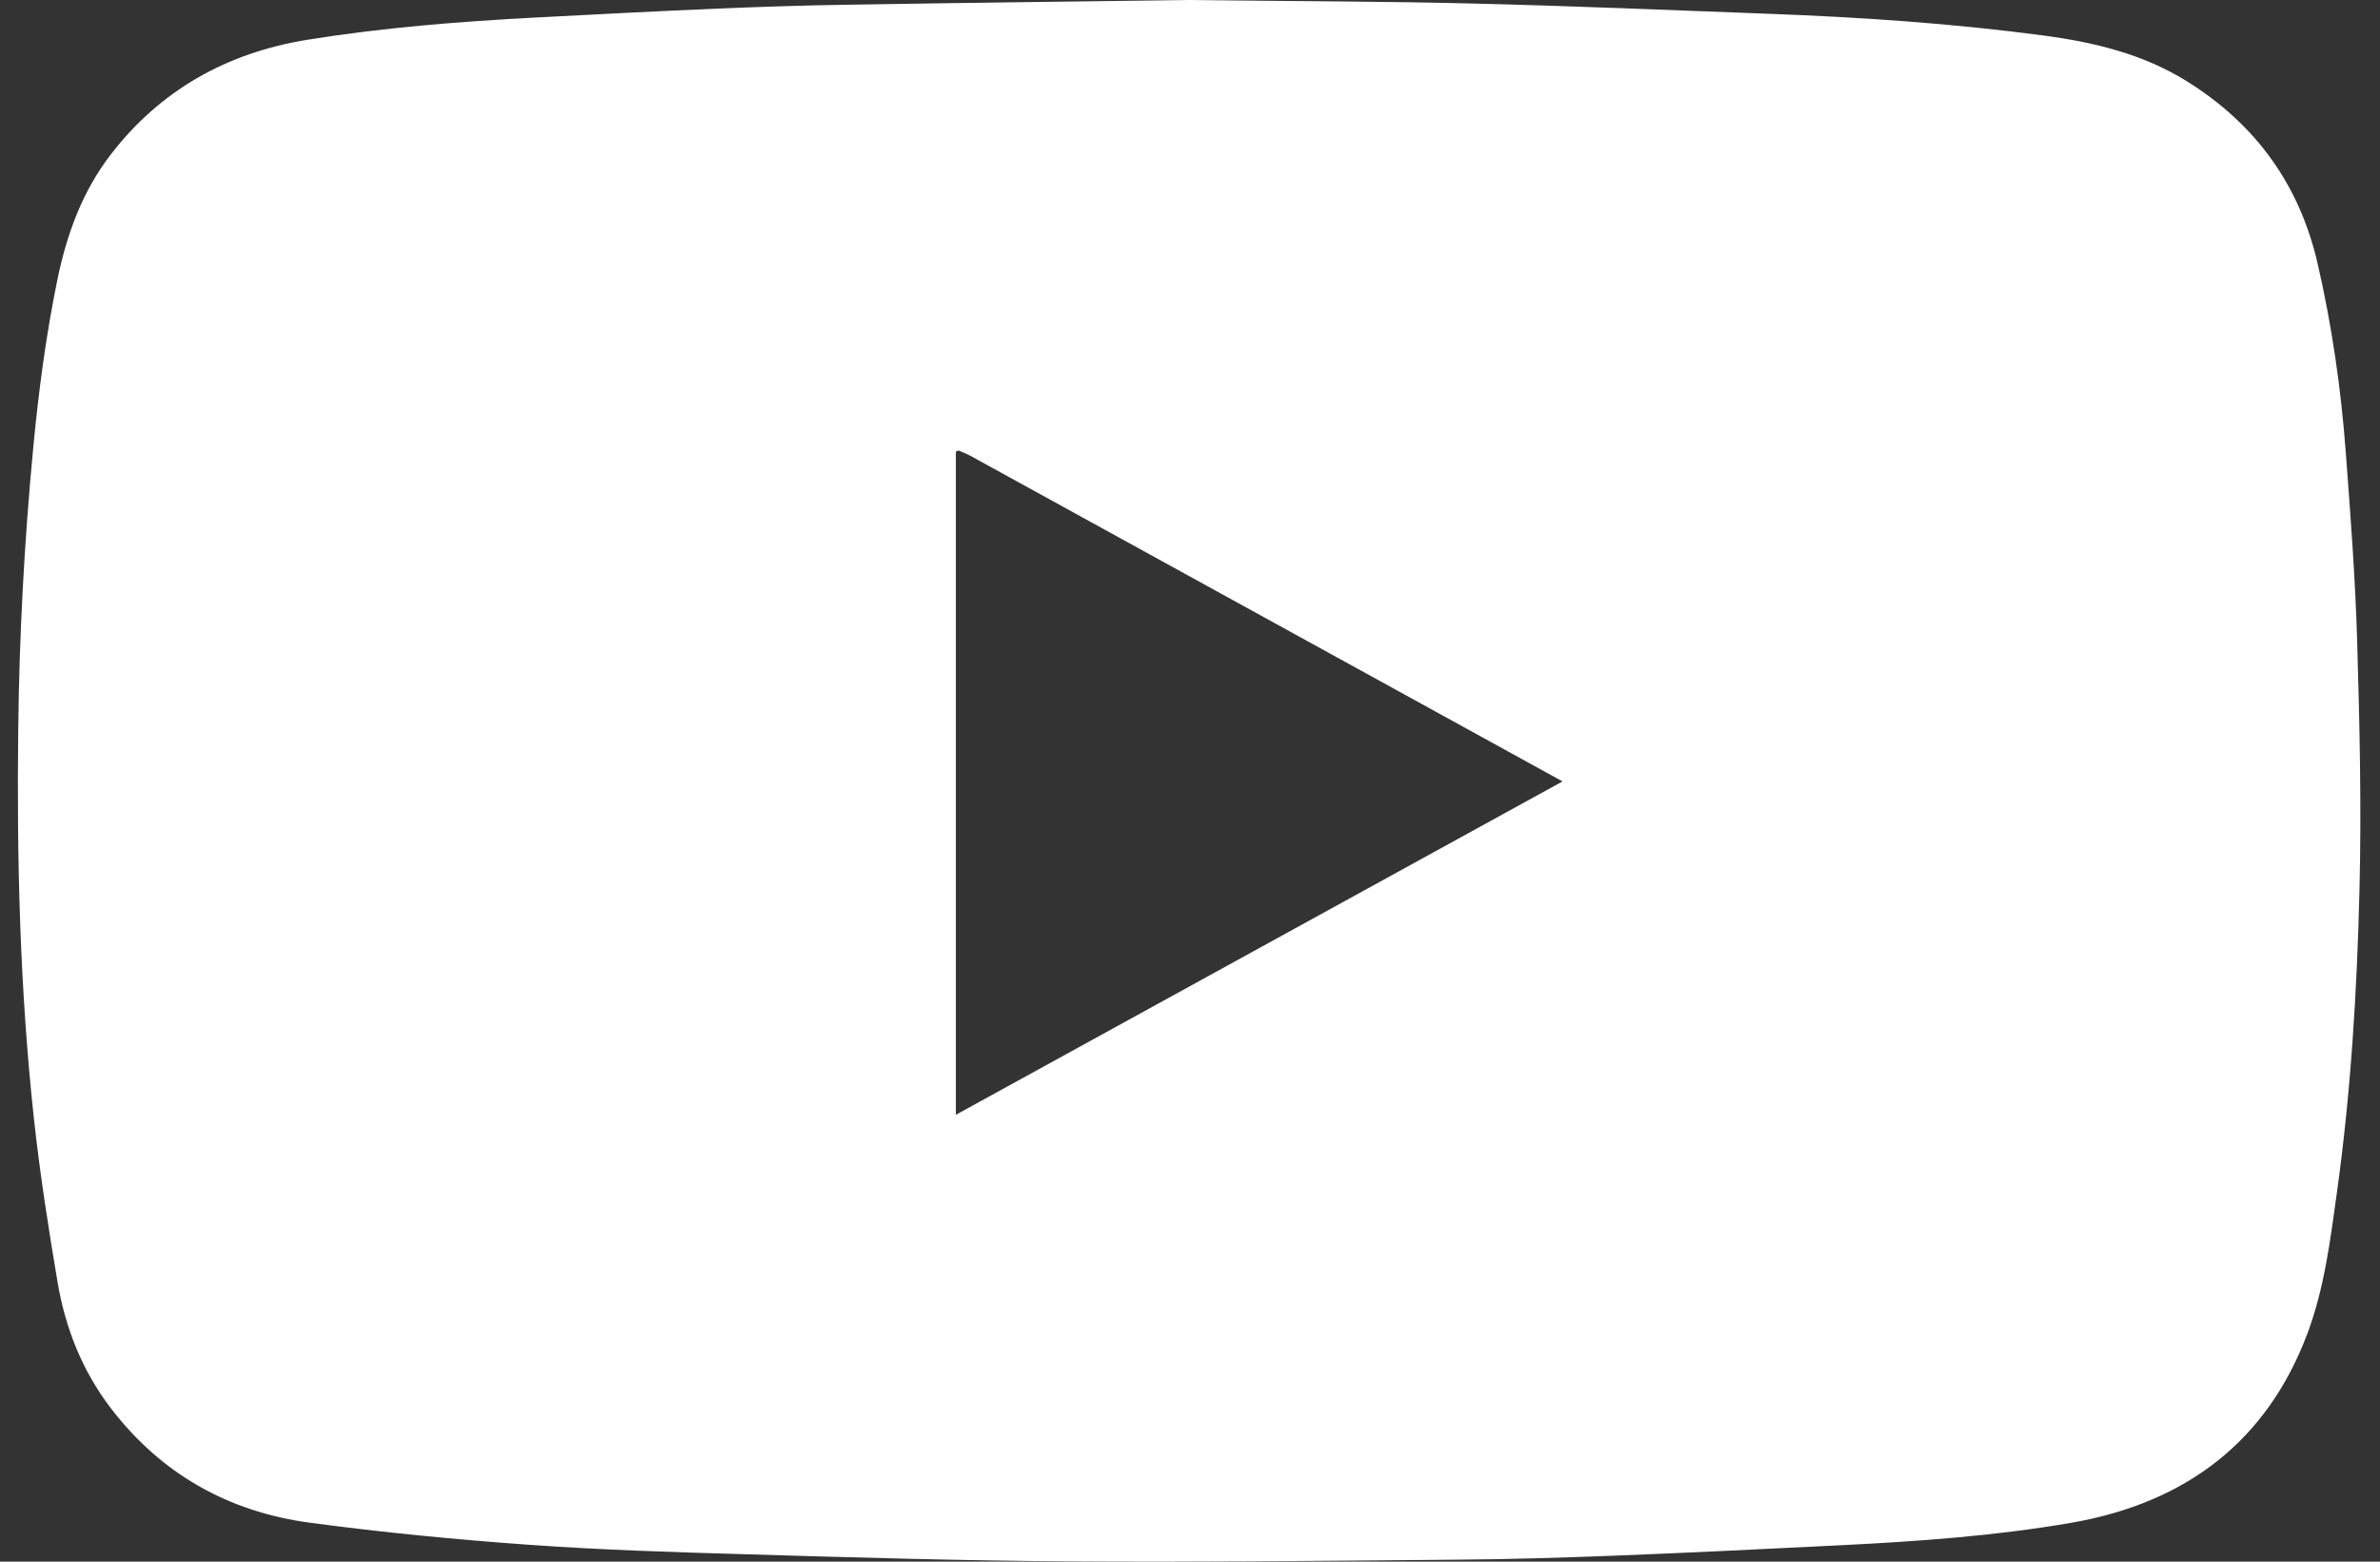 <svg width="32" height="21" viewBox="0 0 32 21" fill="none" xmlns="http://www.w3.org/2000/svg">
<rect x="0" y="0" width="32" height="21" fill="#333333" stroke="none"/>
<path d="M15.991 0C17.457 0.017 18.644 0.018 19.829 0.048C21.144 0.08 22.458 0.136 23.773 0.185C25.018 0.231 26.26 0.315 27.495 0.48C28.169 0.571 28.819 0.73 29.397 1.089C30.341 1.675 30.921 2.5 31.161 3.543C31.353 4.377 31.475 5.221 31.539 6.072C31.603 6.922 31.668 7.773 31.693 8.624C31.726 9.74 31.752 10.857 31.724 11.971C31.691 13.331 31.608 14.691 31.42 16.041C31.331 16.683 31.251 17.331 31.02 17.943C30.483 19.363 29.414 20.205 27.852 20.477C26.83 20.654 25.794 20.727 24.757 20.779C23.738 20.83 22.718 20.88 21.698 20.92C20.98 20.948 20.262 20.969 19.544 20.974C17.821 20.989 16.098 21.008 14.374 20.996C12.929 20.987 11.484 20.944 10.039 20.901C9.062 20.873 8.084 20.843 7.11 20.773C6.127 20.703 5.145 20.607 4.17 20.477C3.056 20.329 2.157 19.807 1.492 18.939C1.103 18.431 0.878 17.855 0.774 17.242C0.651 16.514 0.537 15.784 0.457 15.051C0.267 13.311 0.225 11.565 0.245 9.816C0.259 8.544 0.327 7.276 0.448 6.009C0.52 5.257 0.618 4.51 0.77 3.769C0.895 3.159 1.101 2.581 1.493 2.073C2.155 1.216 3.044 0.709 4.144 0.533C5.16 0.37 6.186 0.289 7.214 0.235C8.009 0.193 8.803 0.152 9.598 0.118C10.186 0.093 10.774 0.073 11.362 0.064C12.998 0.037 14.634 0.018 15.991 0V0ZM21.009 10.508C18.331 9.035 15.693 7.584 13.056 6.134C13.004 6.106 12.948 6.084 12.893 6.06C12.888 6.057 12.877 6.062 12.87 6.065C12.862 6.068 12.854 6.073 12.852 6.074V14.991C15.578 13.493 18.272 12.012 21.009 10.508Z" fill="white"/>
</svg>
